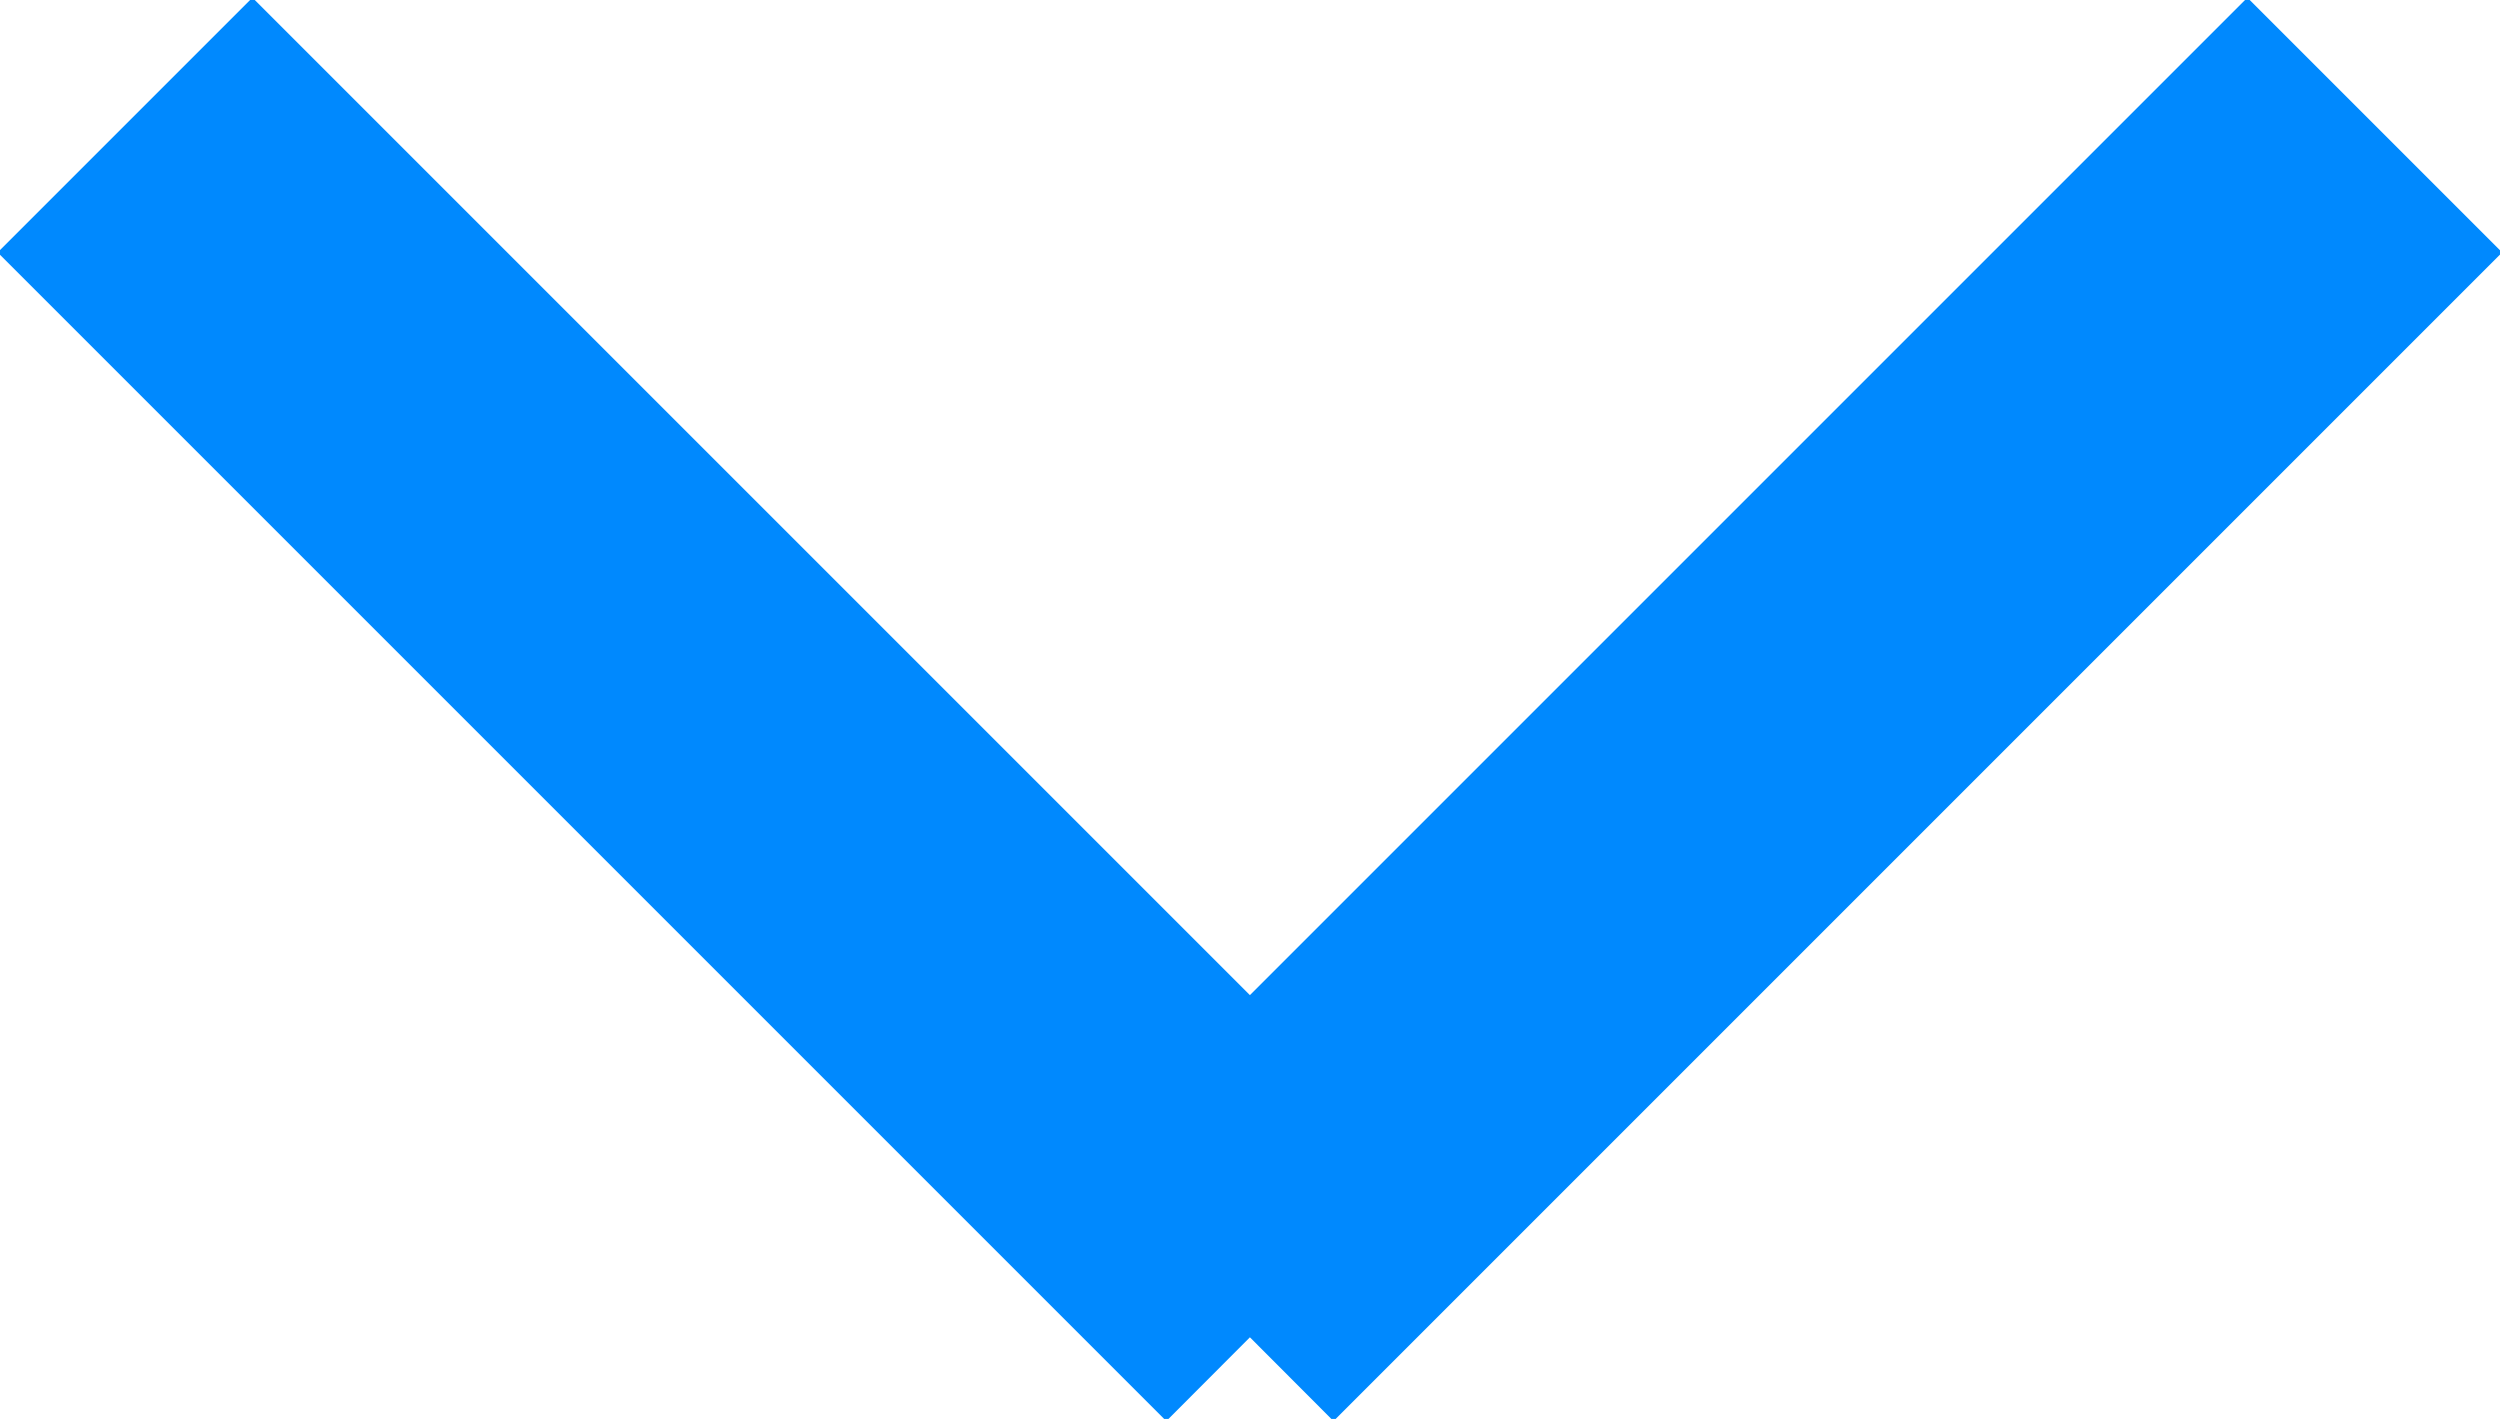 <svg xmlns="http://www.w3.org/2000/svg" width="13.875" height="7.875" viewBox="0 0 13.875 7.875">
<defs>
    <style>
      .cls-1 {
        fill: #0089fe;
        fill-rule: evenodd;
      }
    </style>
  </defs>
  <path id="降序高亮" class="cls-1" d="M339.95,315.464l-6.486,6.486L333,321.485l-0.464.465-6.486-6.486,1.414-1.414L333,319.586l5.536-5.536Z" transform="translate(-326.063 -314.063)"/>
</svg>
